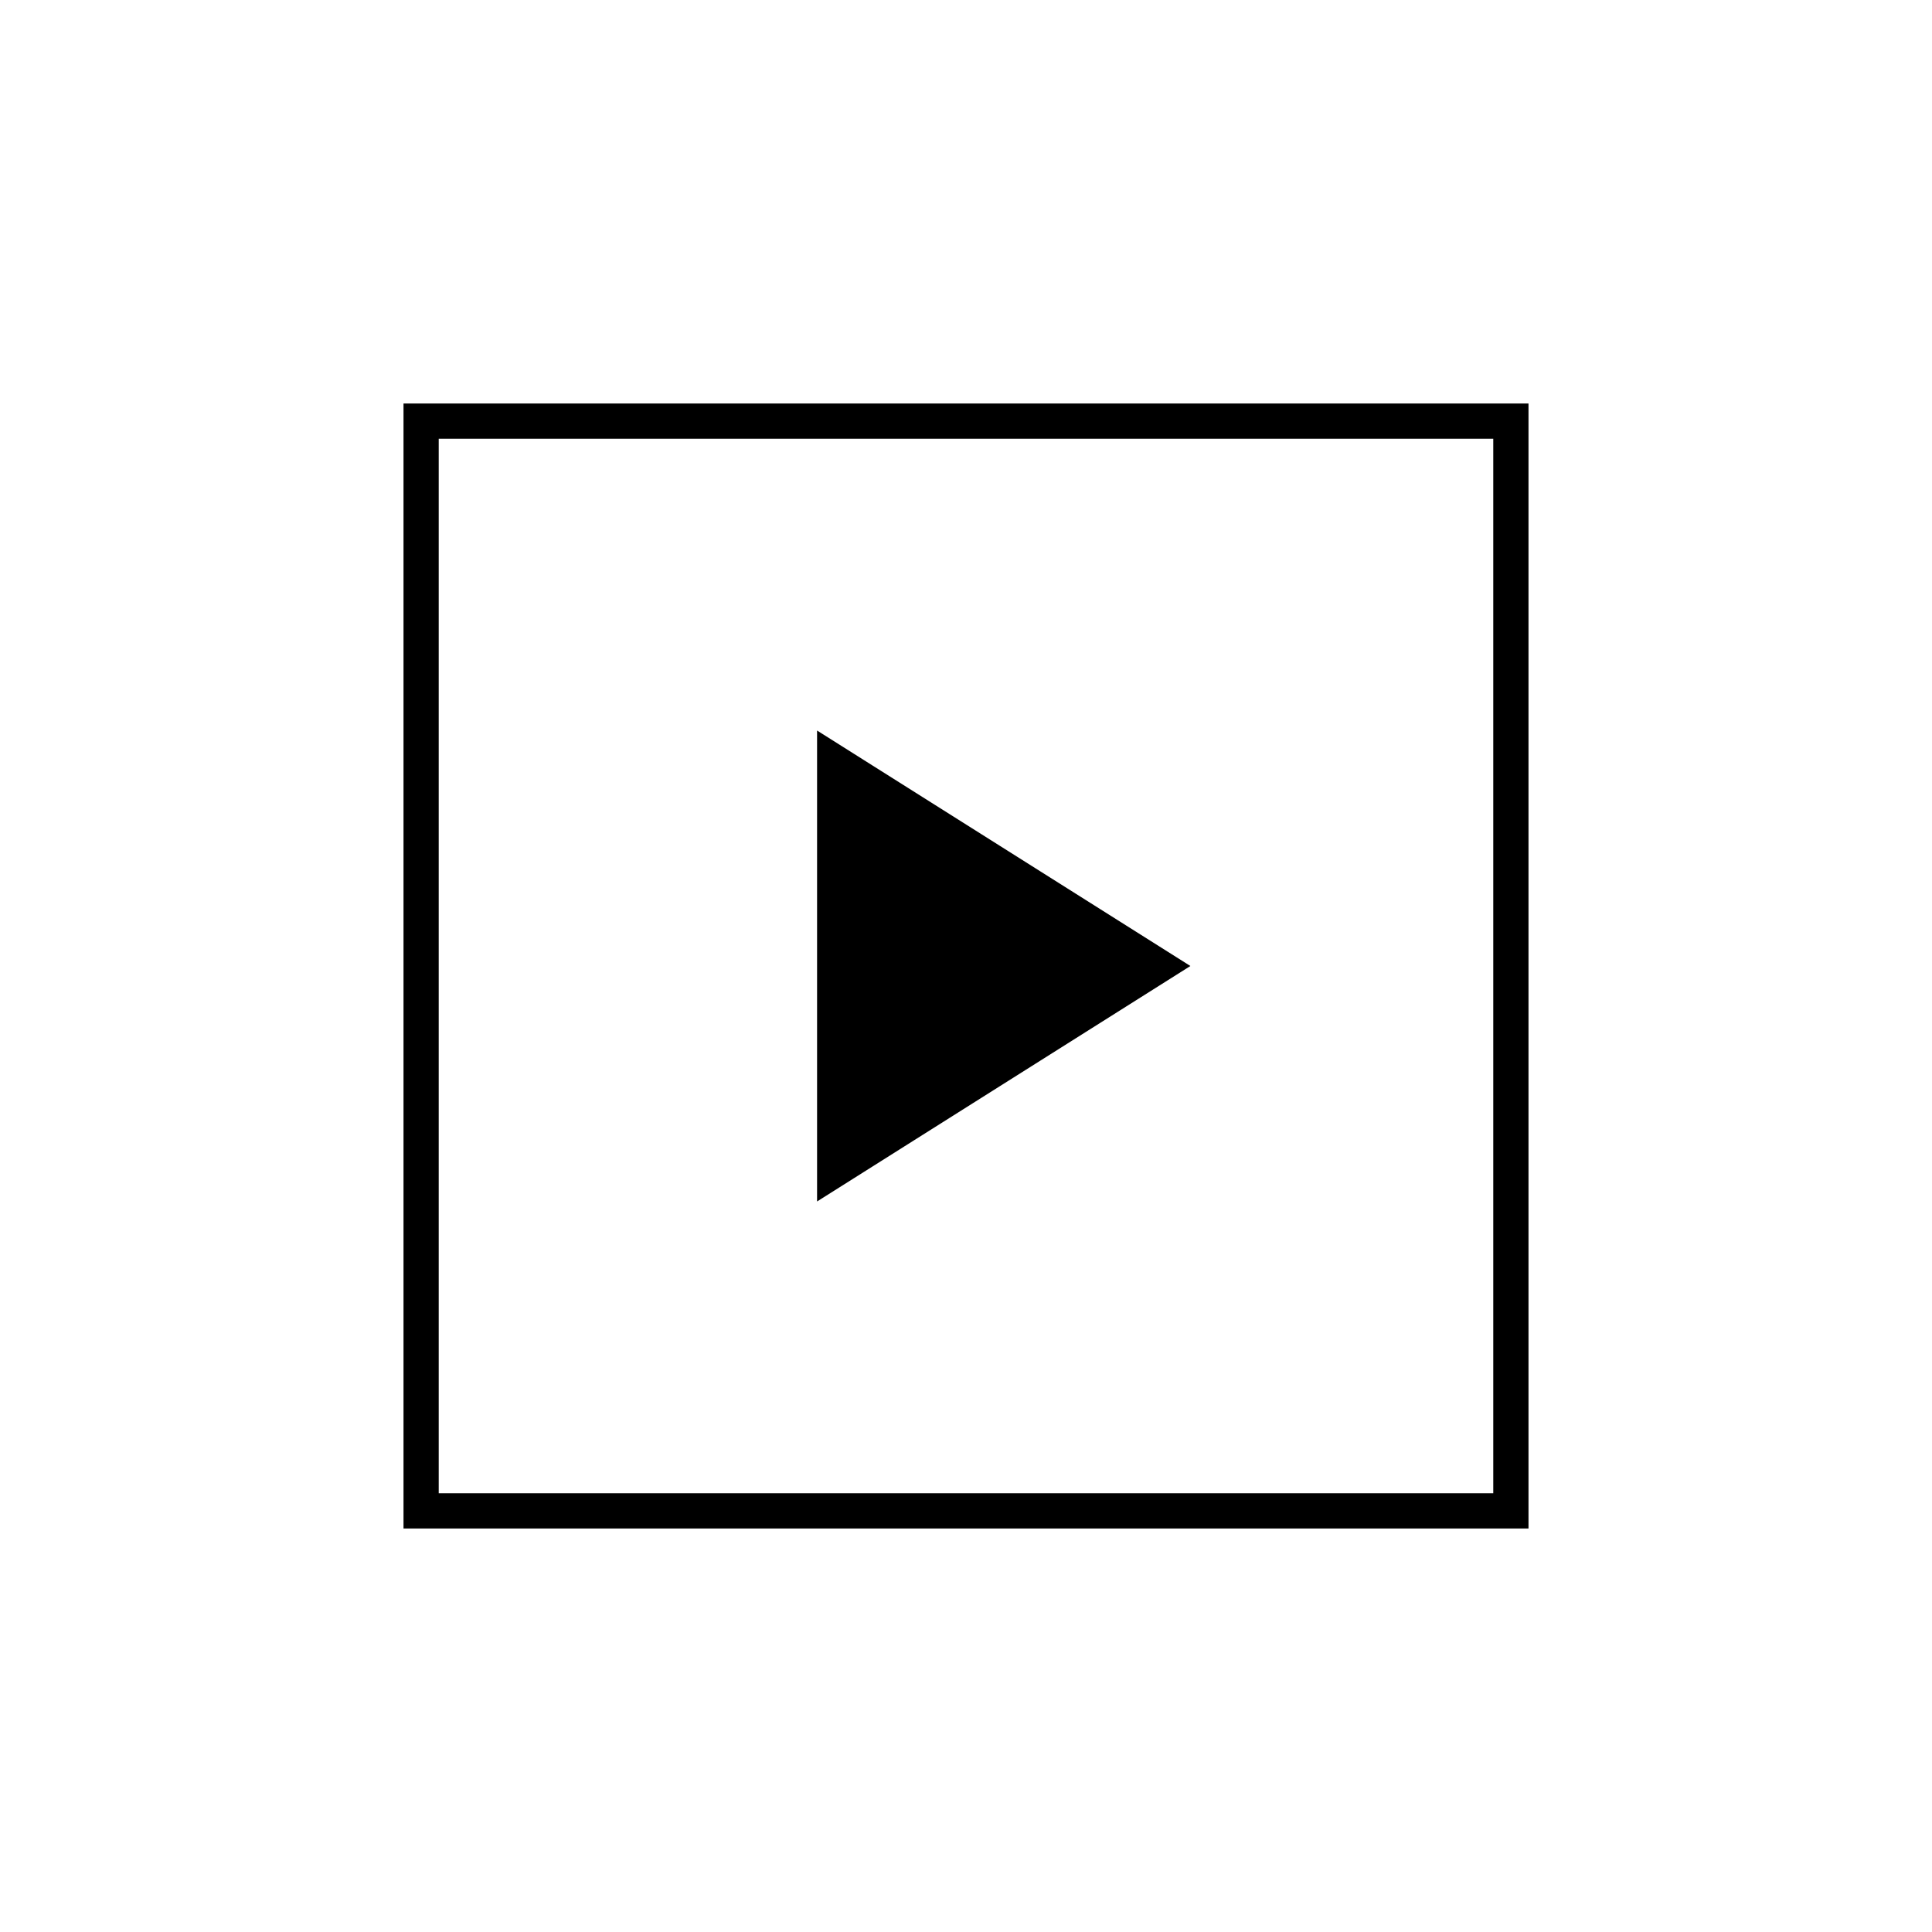 <svg xmlns="http://www.w3.org/2000/svg" height="20" viewBox="0 -960 960 960" width="20"><path d="m406-363 185.5-117L406-597v234ZM200.5-200.5v-559h559v559h-559ZM218-218h524v-524H218v524Zm0 0v-524 524Z"/></svg>